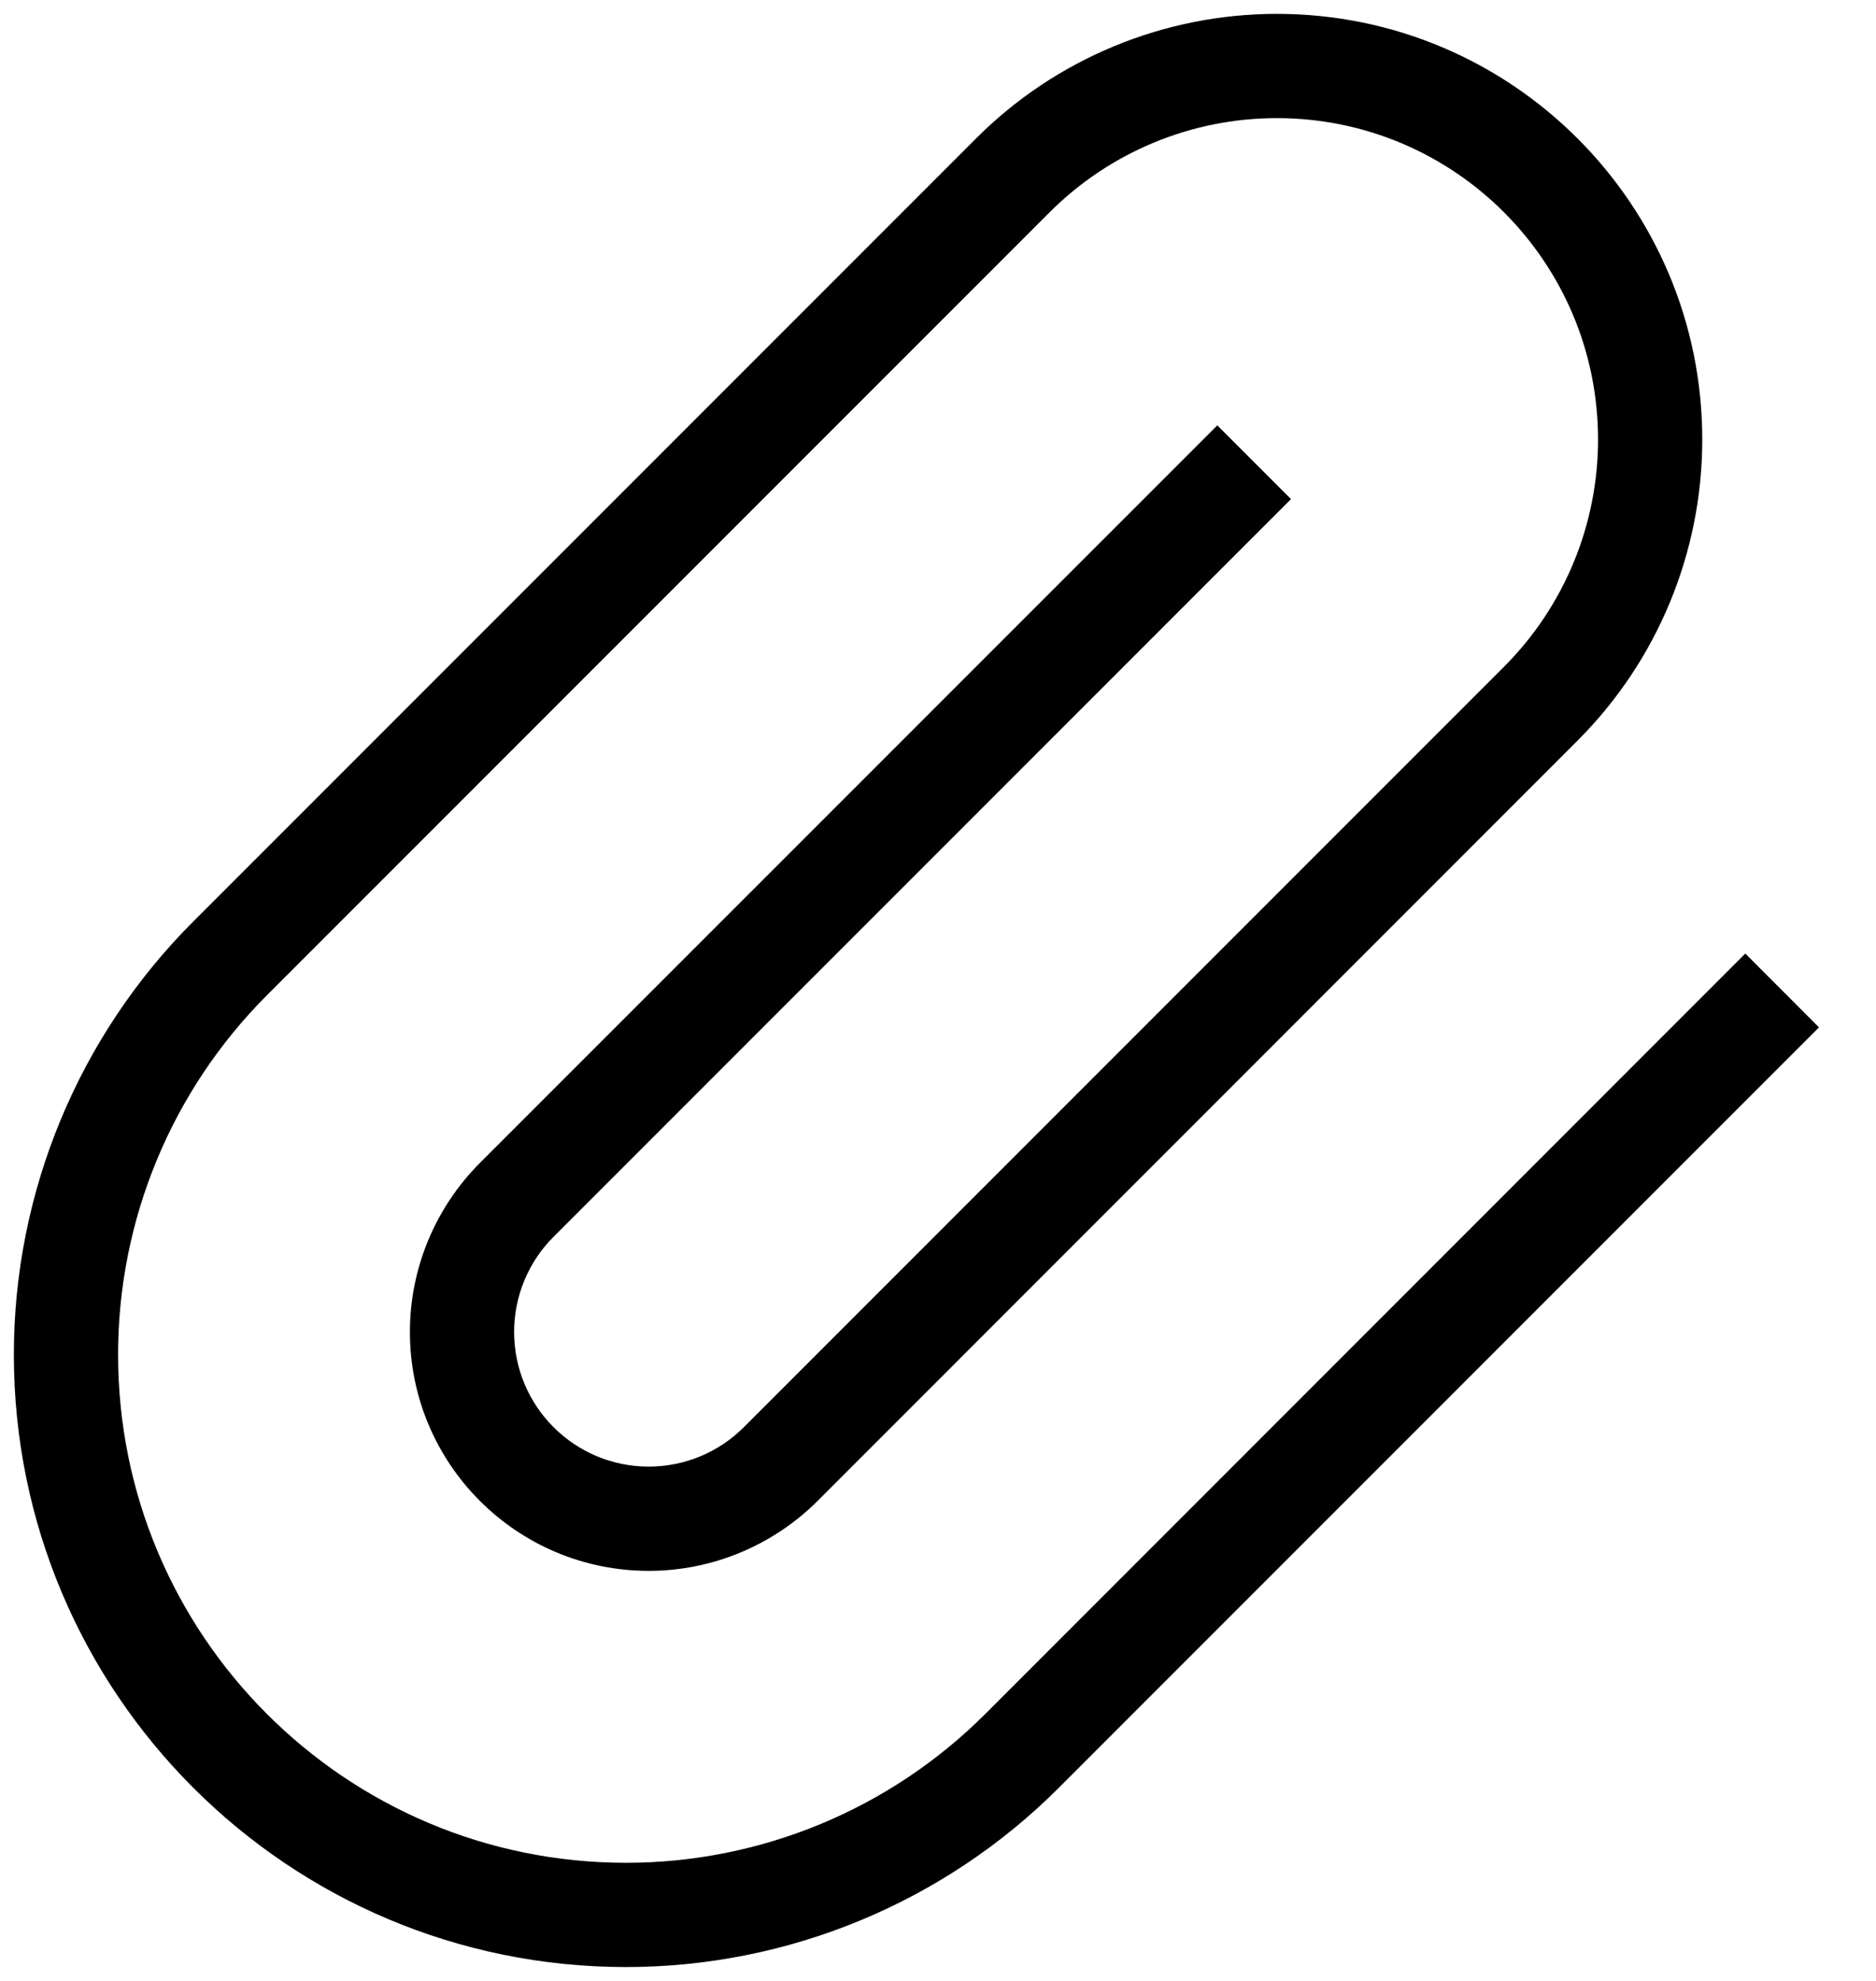 <svg width="18" height="19" viewBox="0 0 18 19" fill="none" xmlns="http://www.w3.org/2000/svg">
<path fill-rule="evenodd" clip-rule="evenodd" d="M9.364 1.329C10.129 0.563 11.168 0.133 12.251 0.133C14.505 0.133 16.333 1.961 16.333 4.216C16.333 5.299 15.903 6.337 15.137 7.103L7.845 14.396C7.415 14.825 6.832 15.067 6.225 15.067C4.959 15.067 3.933 14.041 3.933 12.775C3.933 12.168 4.175 11.585 4.604 11.155L11.68 4.08L12.387 4.787L5.312 11.862C5.069 12.104 4.933 12.433 4.933 12.775C4.933 13.489 5.511 14.067 6.225 14.067C6.567 14.067 6.896 13.931 7.138 13.688L14.43 6.396C15.008 5.818 15.333 5.034 15.333 4.216C15.333 2.513 13.953 1.133 12.251 1.133C11.433 1.133 10.649 1.458 10.071 2.036L2.561 9.546C1.647 10.46 1.133 11.7 1.133 12.993C1.133 15.684 3.315 17.867 6.007 17.867C7.3 17.867 8.54 17.353 9.454 16.439L16.746 9.146L17.453 9.854L10.161 17.146C9.059 18.248 7.565 18.867 6.007 18.867C2.763 18.867 0.133 16.237 0.133 12.993C0.133 11.435 0.752 9.941 1.854 8.839L9.364 1.329Z" fill="black"/>
</svg>
